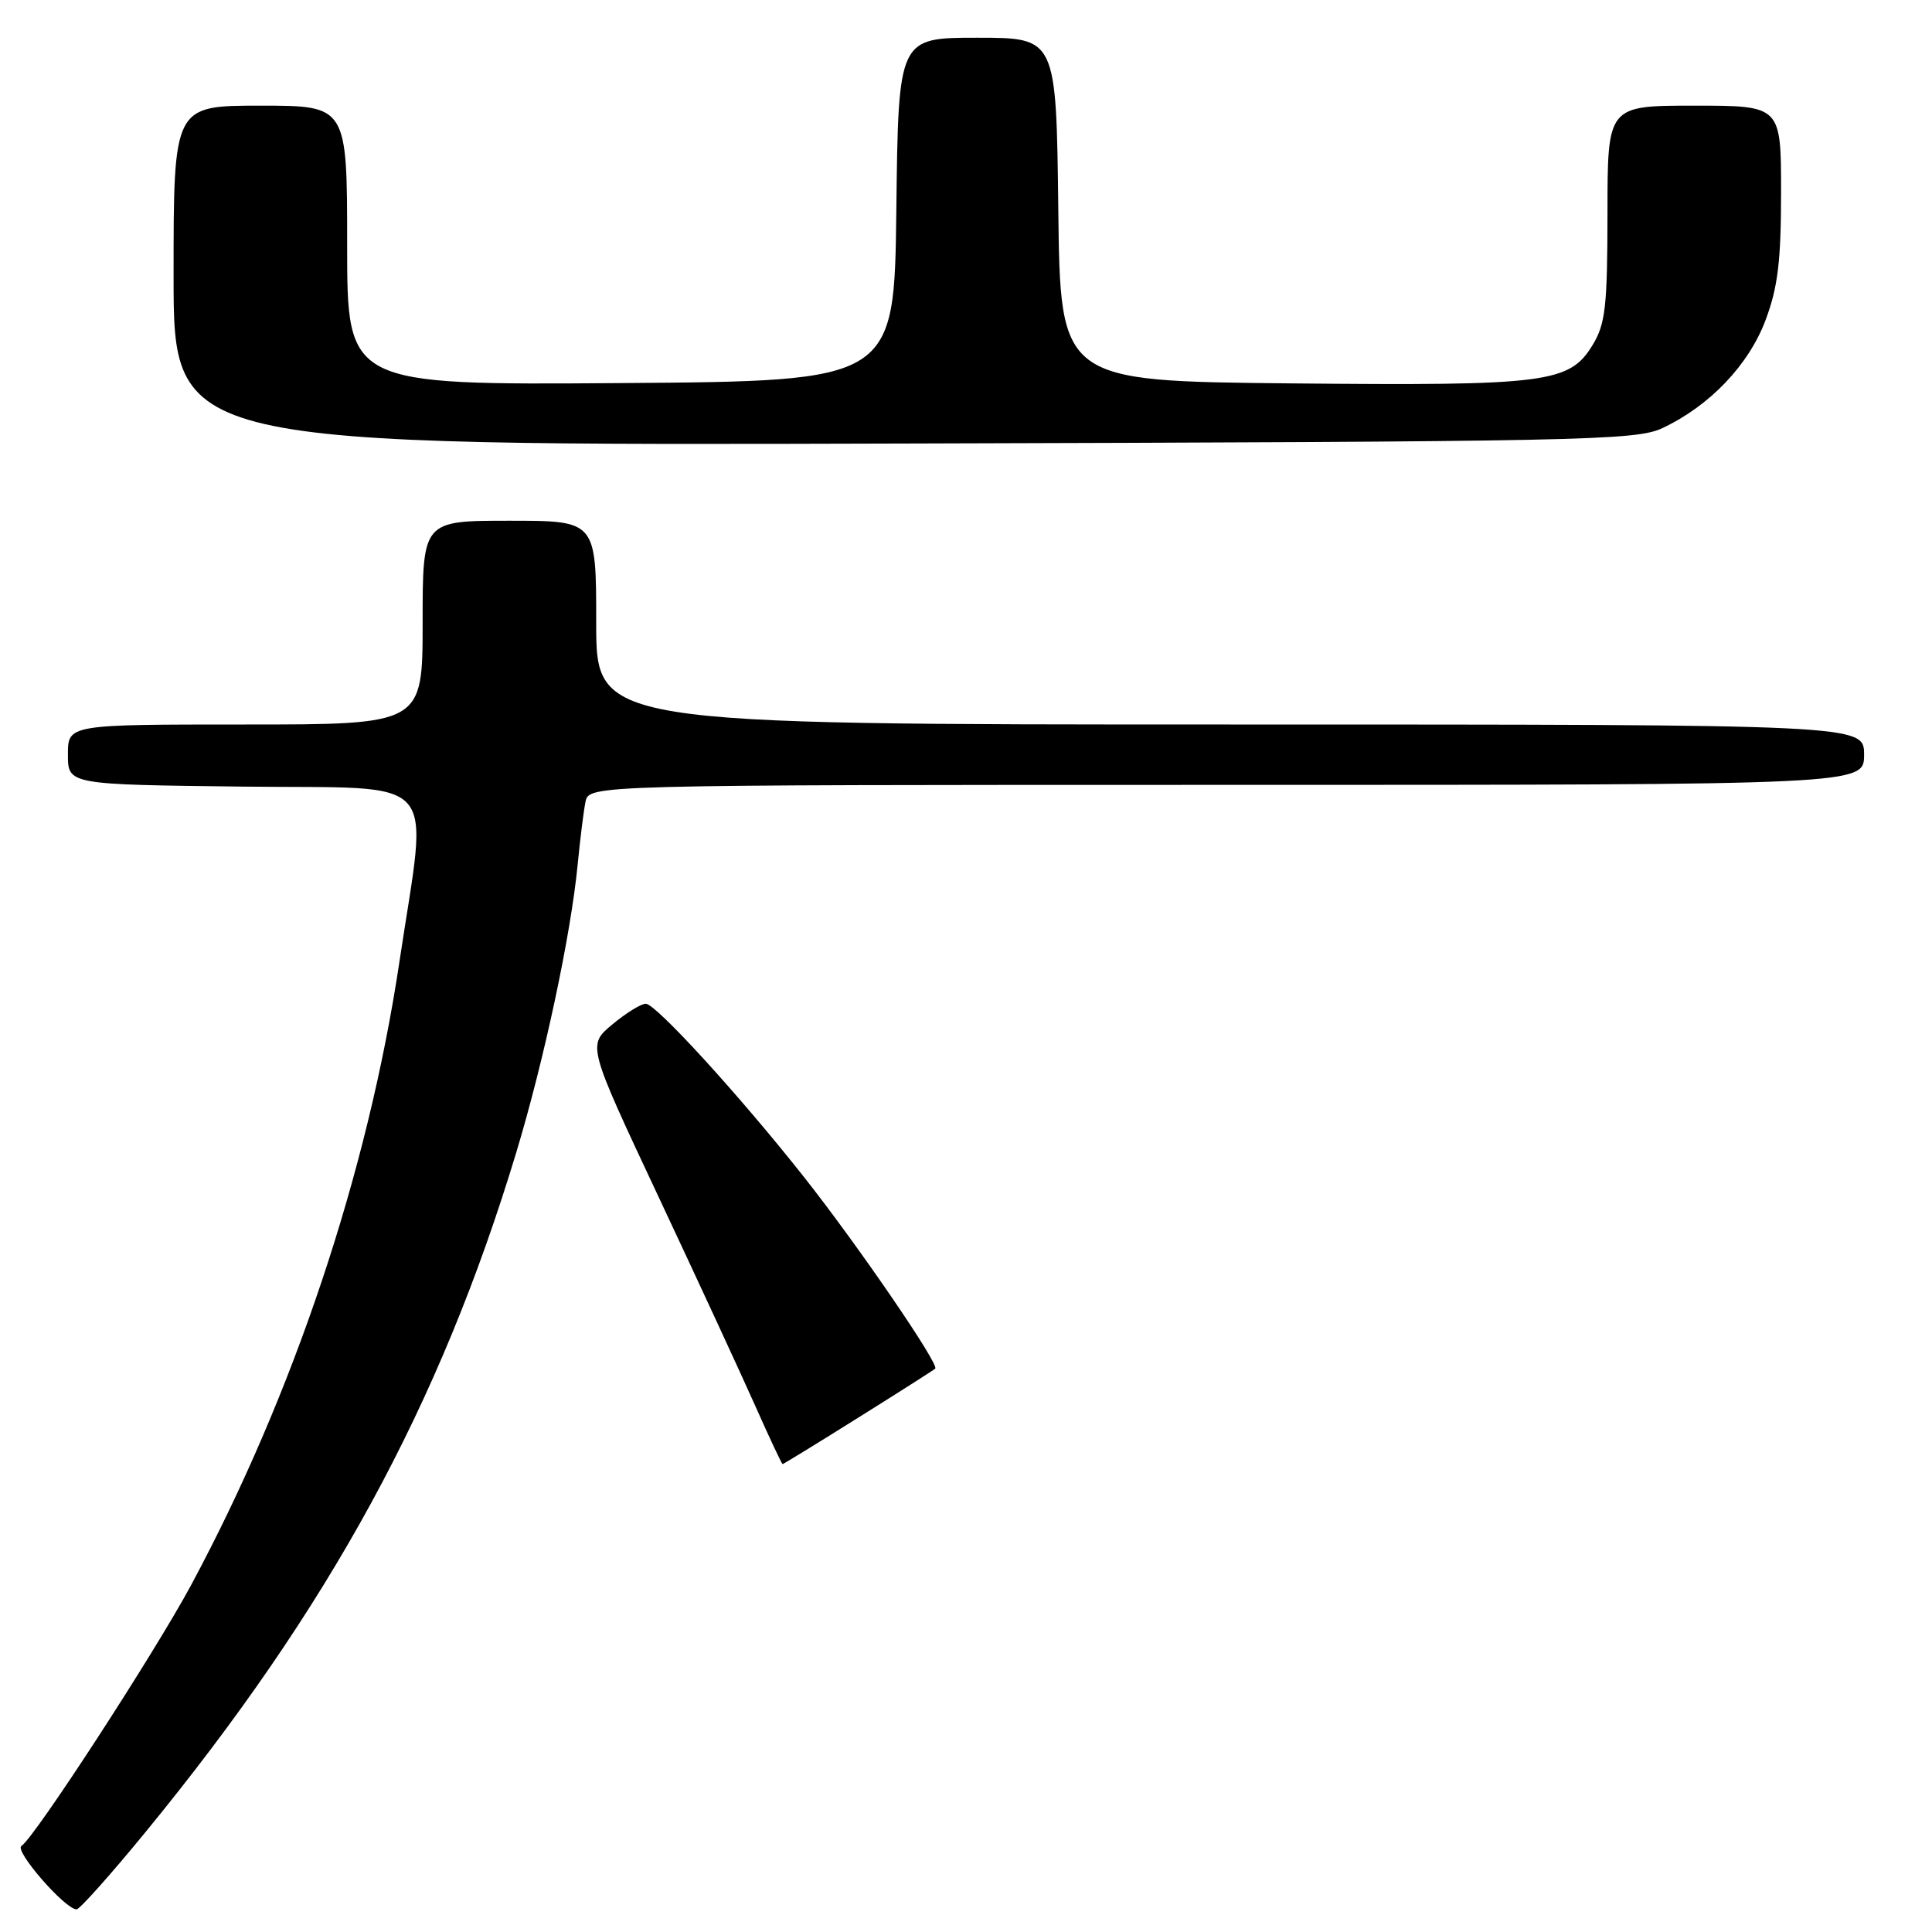 <?xml version="1.0" encoding="UTF-8" standalone="no"?>
<!DOCTYPE svg PUBLIC "-//W3C//DTD SVG 1.1//EN" "http://www.w3.org/Graphics/SVG/1.1/DTD/svg11.dtd" >
<svg xmlns="http://www.w3.org/2000/svg" xmlns:xlink="http://www.w3.org/1999/xlink" version="1.1" viewBox="0 0 256 256">
 <g >
 <path fill="currentColor"
d=" M 19.29 242.75 C 43.64 213.05 58.28 186.21 68.41 152.70 C 72.12 140.41 75.65 123.85 76.55 114.50 C 76.87 111.20 77.33 107.49 77.58 106.25 C 78.04 104.00 78.04 104.00 162.52 104.00 C 247.00 104.00 247.00 104.00 247.00 100.00 C 247.00 96.00 247.00 96.00 163.00 96.00 C 79.00 96.00 79.00 96.00 79.00 82.50 C 79.00 69.00 79.00 69.00 67.50 69.00 C 56.00 69.00 56.00 69.00 56.00 82.50 C 56.00 96.00 56.00 96.00 32.50 96.00 C 9.00 96.00 9.00 96.00 9.00 99.98 C 9.00 103.96 9.00 103.96 32.25 104.23 C 58.86 104.54 56.72 102.13 52.93 127.41 C 48.76 155.27 38.92 184.72 25.34 210.00 C 20.47 219.05 4.55 243.54 2.84 244.60 C 1.85 245.21 8.62 253.00 10.15 253.00 C 10.55 253.00 14.67 248.39 19.29 242.75 Z  M 113.70 187.86 C 119.09 184.49 123.69 181.56 123.92 181.35 C 124.52 180.84 113.70 165.04 106.57 156.01 C 98.02 145.18 86.90 133.00 85.57 133.00 C 84.94 133.00 82.94 134.24 81.13 135.75 C 77.83 138.50 77.83 138.50 87.22 158.50 C 92.39 169.50 98.16 181.99 100.06 186.25 C 101.95 190.51 103.59 194.00 103.70 194.00 C 103.81 194.00 108.31 191.24 113.70 187.86 Z  M 220.27 56.73 C 226.55 53.78 231.72 48.36 233.96 42.38 C 235.58 38.05 236.00 34.56 236.00 25.46 C 236.00 14.00 236.00 14.00 224.50 14.00 C 213.00 14.00 213.00 14.00 213.00 28.25 C 212.99 40.61 212.73 42.92 211.04 45.70 C 207.96 50.76 205.04 51.13 171.00 50.80 C 140.50 50.50 140.50 50.50 140.23 27.75 C 139.96 5.00 139.96 5.00 129.50 5.00 C 119.04 5.00 119.04 5.00 118.77 27.75 C 118.50 50.50 118.50 50.50 82.25 50.76 C 46.00 51.02 46.00 51.02 46.00 32.51 C 46.00 14.00 46.00 14.00 34.50 14.00 C 23.00 14.00 23.00 14.00 23.00 36.52 C 23.00 59.05 23.00 59.05 119.75 58.77 C 209.94 58.52 216.76 58.38 220.27 56.73 Z "/>
</g>
</svg>
